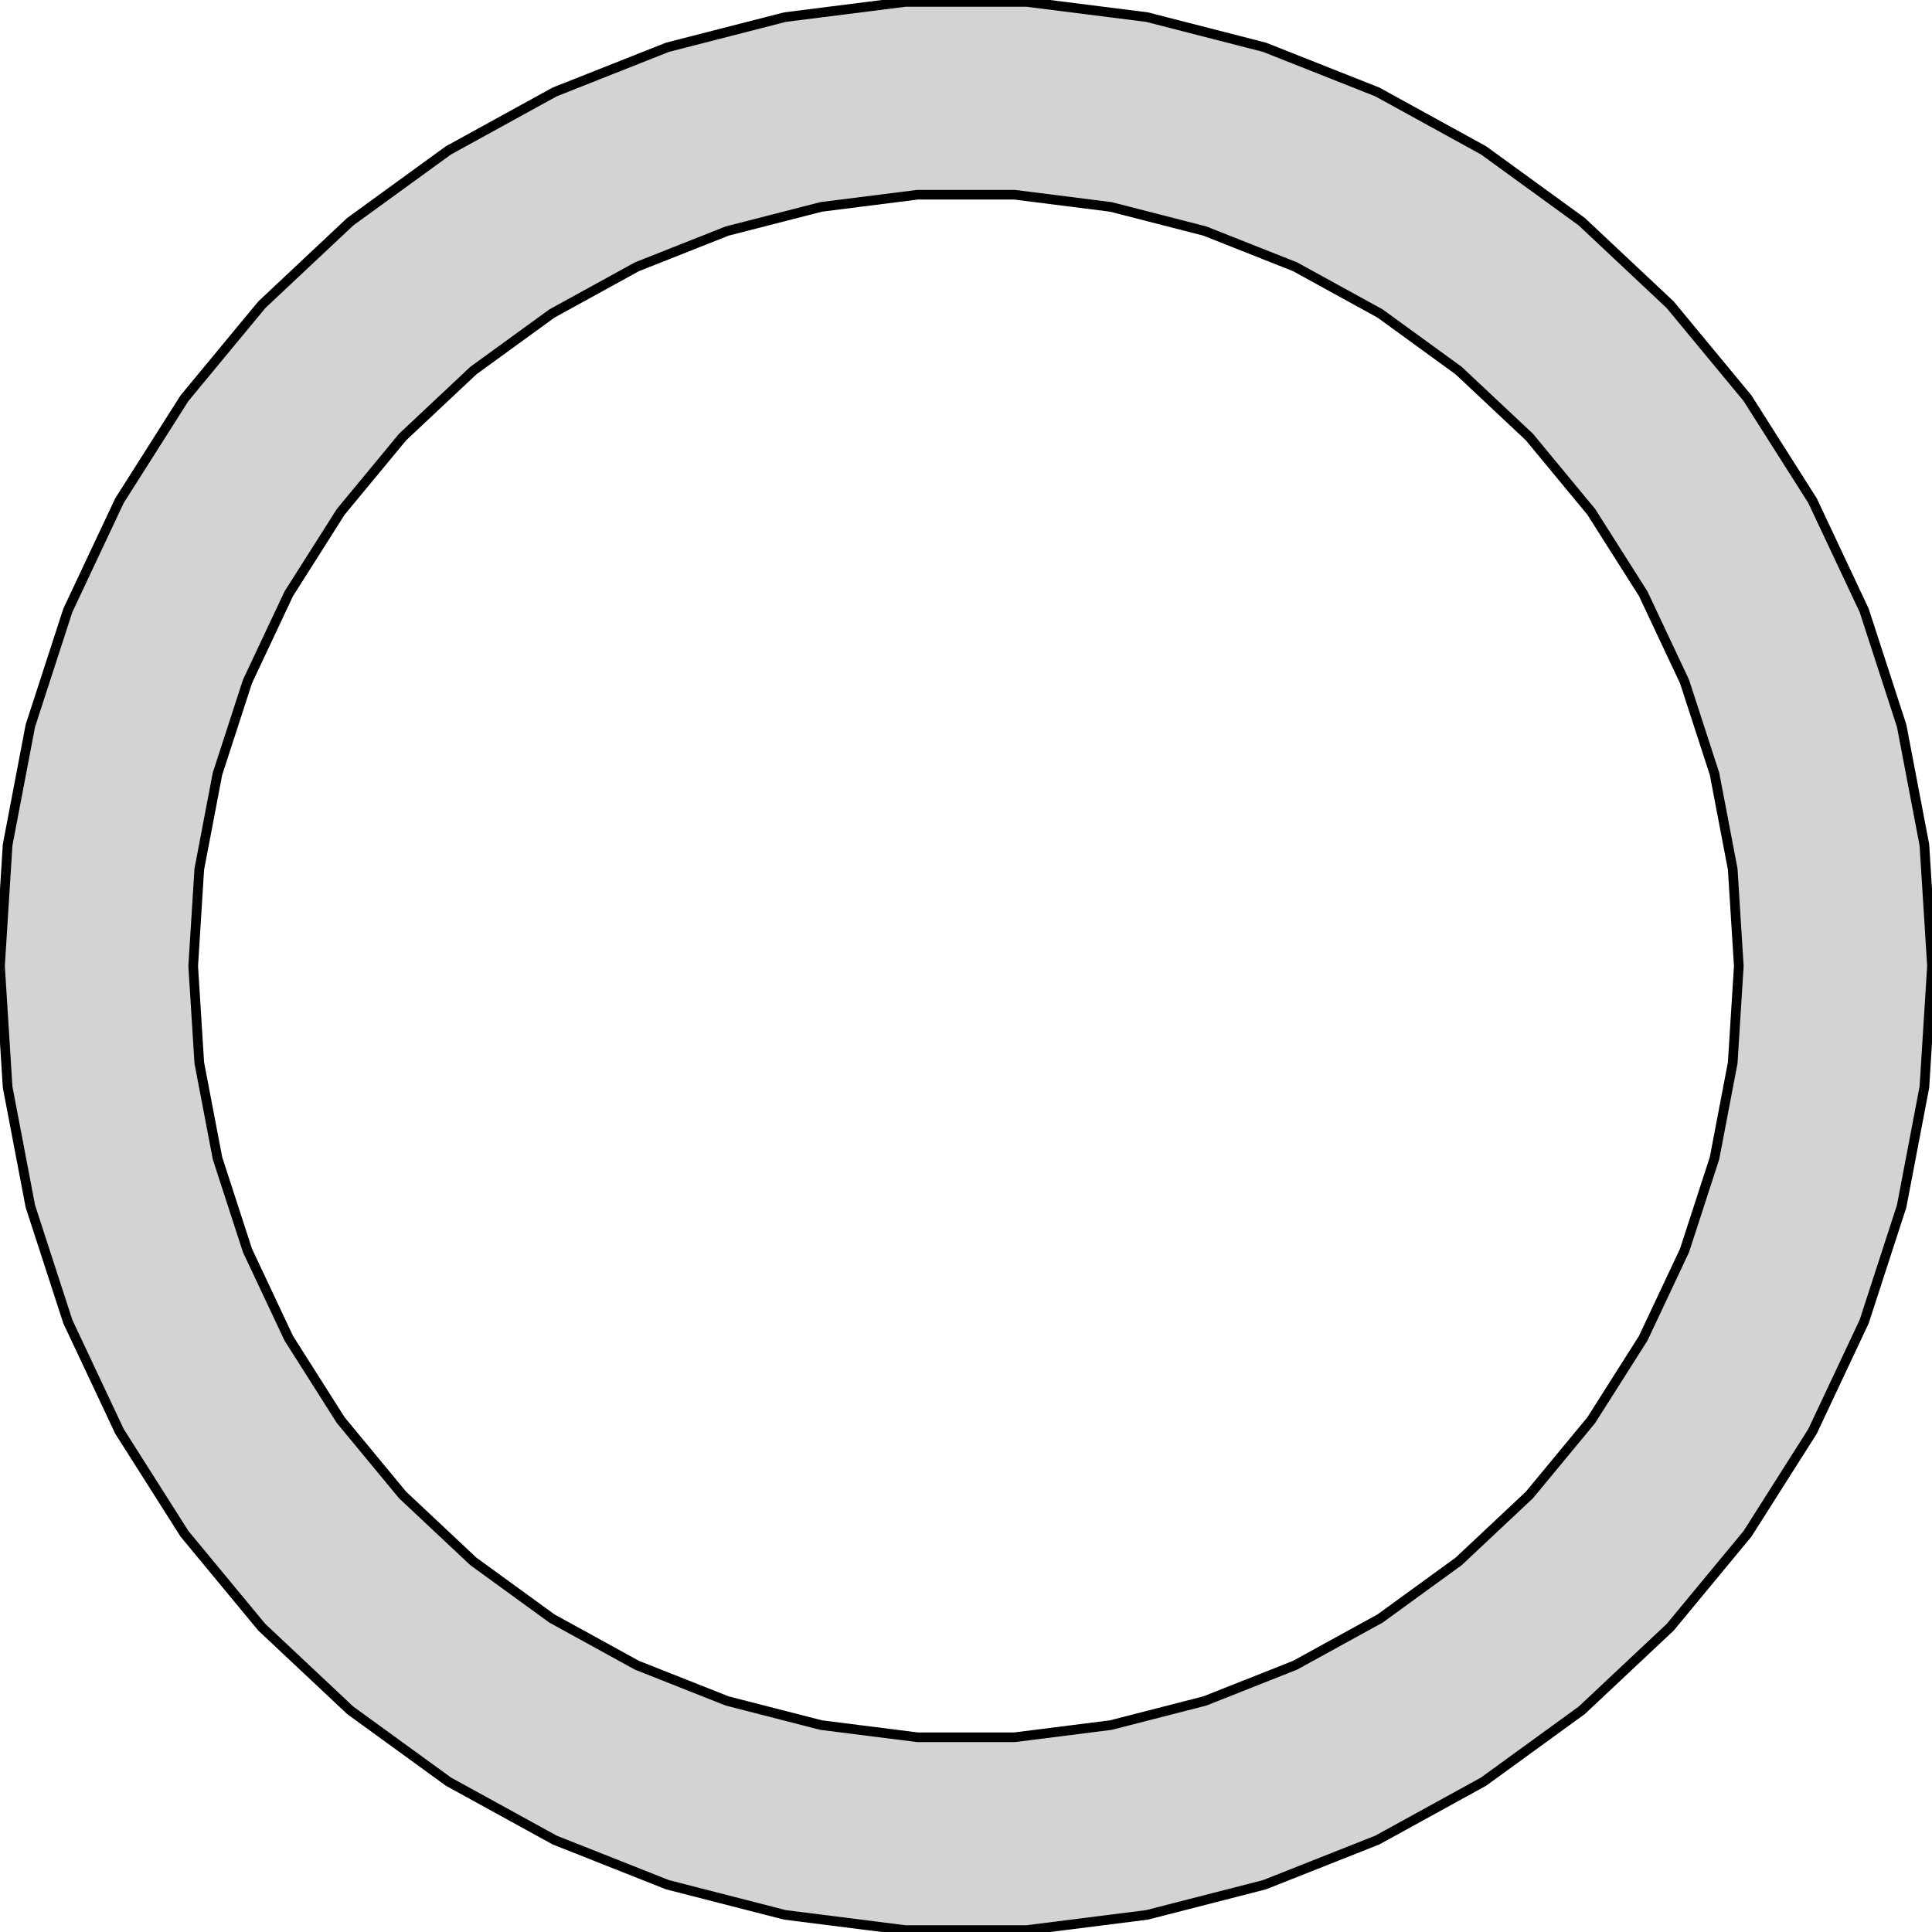 <?xml version="1.0" standalone="no"?>
<!DOCTYPE svg PUBLIC "-//W3C//DTD SVG 1.1//EN" "http://www.w3.org/Graphics/SVG/1.1/DTD/svg11.dtd">
<svg width="100mm" height="100mm" viewBox="-50 -50 100 100" xmlns="http://www.w3.org/2000/svg" version="1.1">
<title>OpenSCAD Model</title>
<path d="
M 9.369,49.114 L 15.451,47.553 L 21.289,45.241 L 26.791,42.216 L 31.871,38.526 L 36.448,34.227
 L 40.451,29.389 L 43.815,24.088 L 46.489,18.406 L 48.429,12.434 L 49.606,6.267 L 50,-0
 L 49.606,-6.267 L 48.429,-12.434 L 46.489,-18.406 L 43.815,-24.088 L 40.451,-29.389 L 36.448,-34.227
 L 31.871,-38.526 L 26.791,-42.216 L 21.289,-45.241 L 15.451,-47.553 L 9.369,-49.114 L 3.14,-49.901
 L -3.14,-49.901 L -9.369,-49.114 L -15.451,-47.553 L -21.289,-45.241 L -26.791,-42.216 L -31.871,-38.526
 L -36.448,-34.227 L -40.451,-29.389 L -43.815,-24.088 L -46.489,-18.406 L -48.429,-12.434 L -49.606,-6.267
 L -50,-0 L -49.606,6.267 L -48.429,12.434 L -46.489,18.406 L -43.815,24.088 L -40.451,29.389
 L -36.448,34.227 L -31.871,38.526 L -26.791,42.216 L -21.289,45.241 L -15.451,47.553 L -9.369,49.114
 L -3.14,49.901 L 3.14,49.901 z
M -2.512,39.921 L -7.495,39.291 L -12.361,38.042 L -17.031,36.193 L -21.433,33.773 L -25.497,30.82
 L -29.159,27.382 L -32.361,23.511 L -35.052,19.27 L -37.191,14.725 L -38.743,9.948 L -39.685,5.013
 L -40,-0 L -39.685,-5.013 L -38.743,-9.948 L -37.191,-14.725 L -35.052,-19.27 L -32.361,-23.511
 L -29.159,-27.382 L -25.497,-30.82 L -21.433,-33.773 L -17.031,-36.193 L -12.361,-38.042 L -7.495,-39.291
 L -2.512,-39.921 L 2.512,-39.921 L 7.495,-39.291 L 12.361,-38.042 L 17.031,-36.193 L 21.433,-33.773
 L 25.497,-30.82 L 29.159,-27.382 L 32.361,-23.511 L 35.052,-19.27 L 37.191,-14.725 L 38.743,-9.948
 L 39.685,-5.013 L 40,-0 L 39.685,5.013 L 38.743,9.948 L 37.191,14.725 L 35.052,19.27
 L 32.361,23.511 L 29.159,27.382 L 25.497,30.82 L 21.433,33.773 L 17.031,36.193 L 12.361,38.042
 L 7.495,39.291 L 2.512,39.921 z
" stroke="black" fill="lightgray" stroke-width="0.5"/>
</svg>

